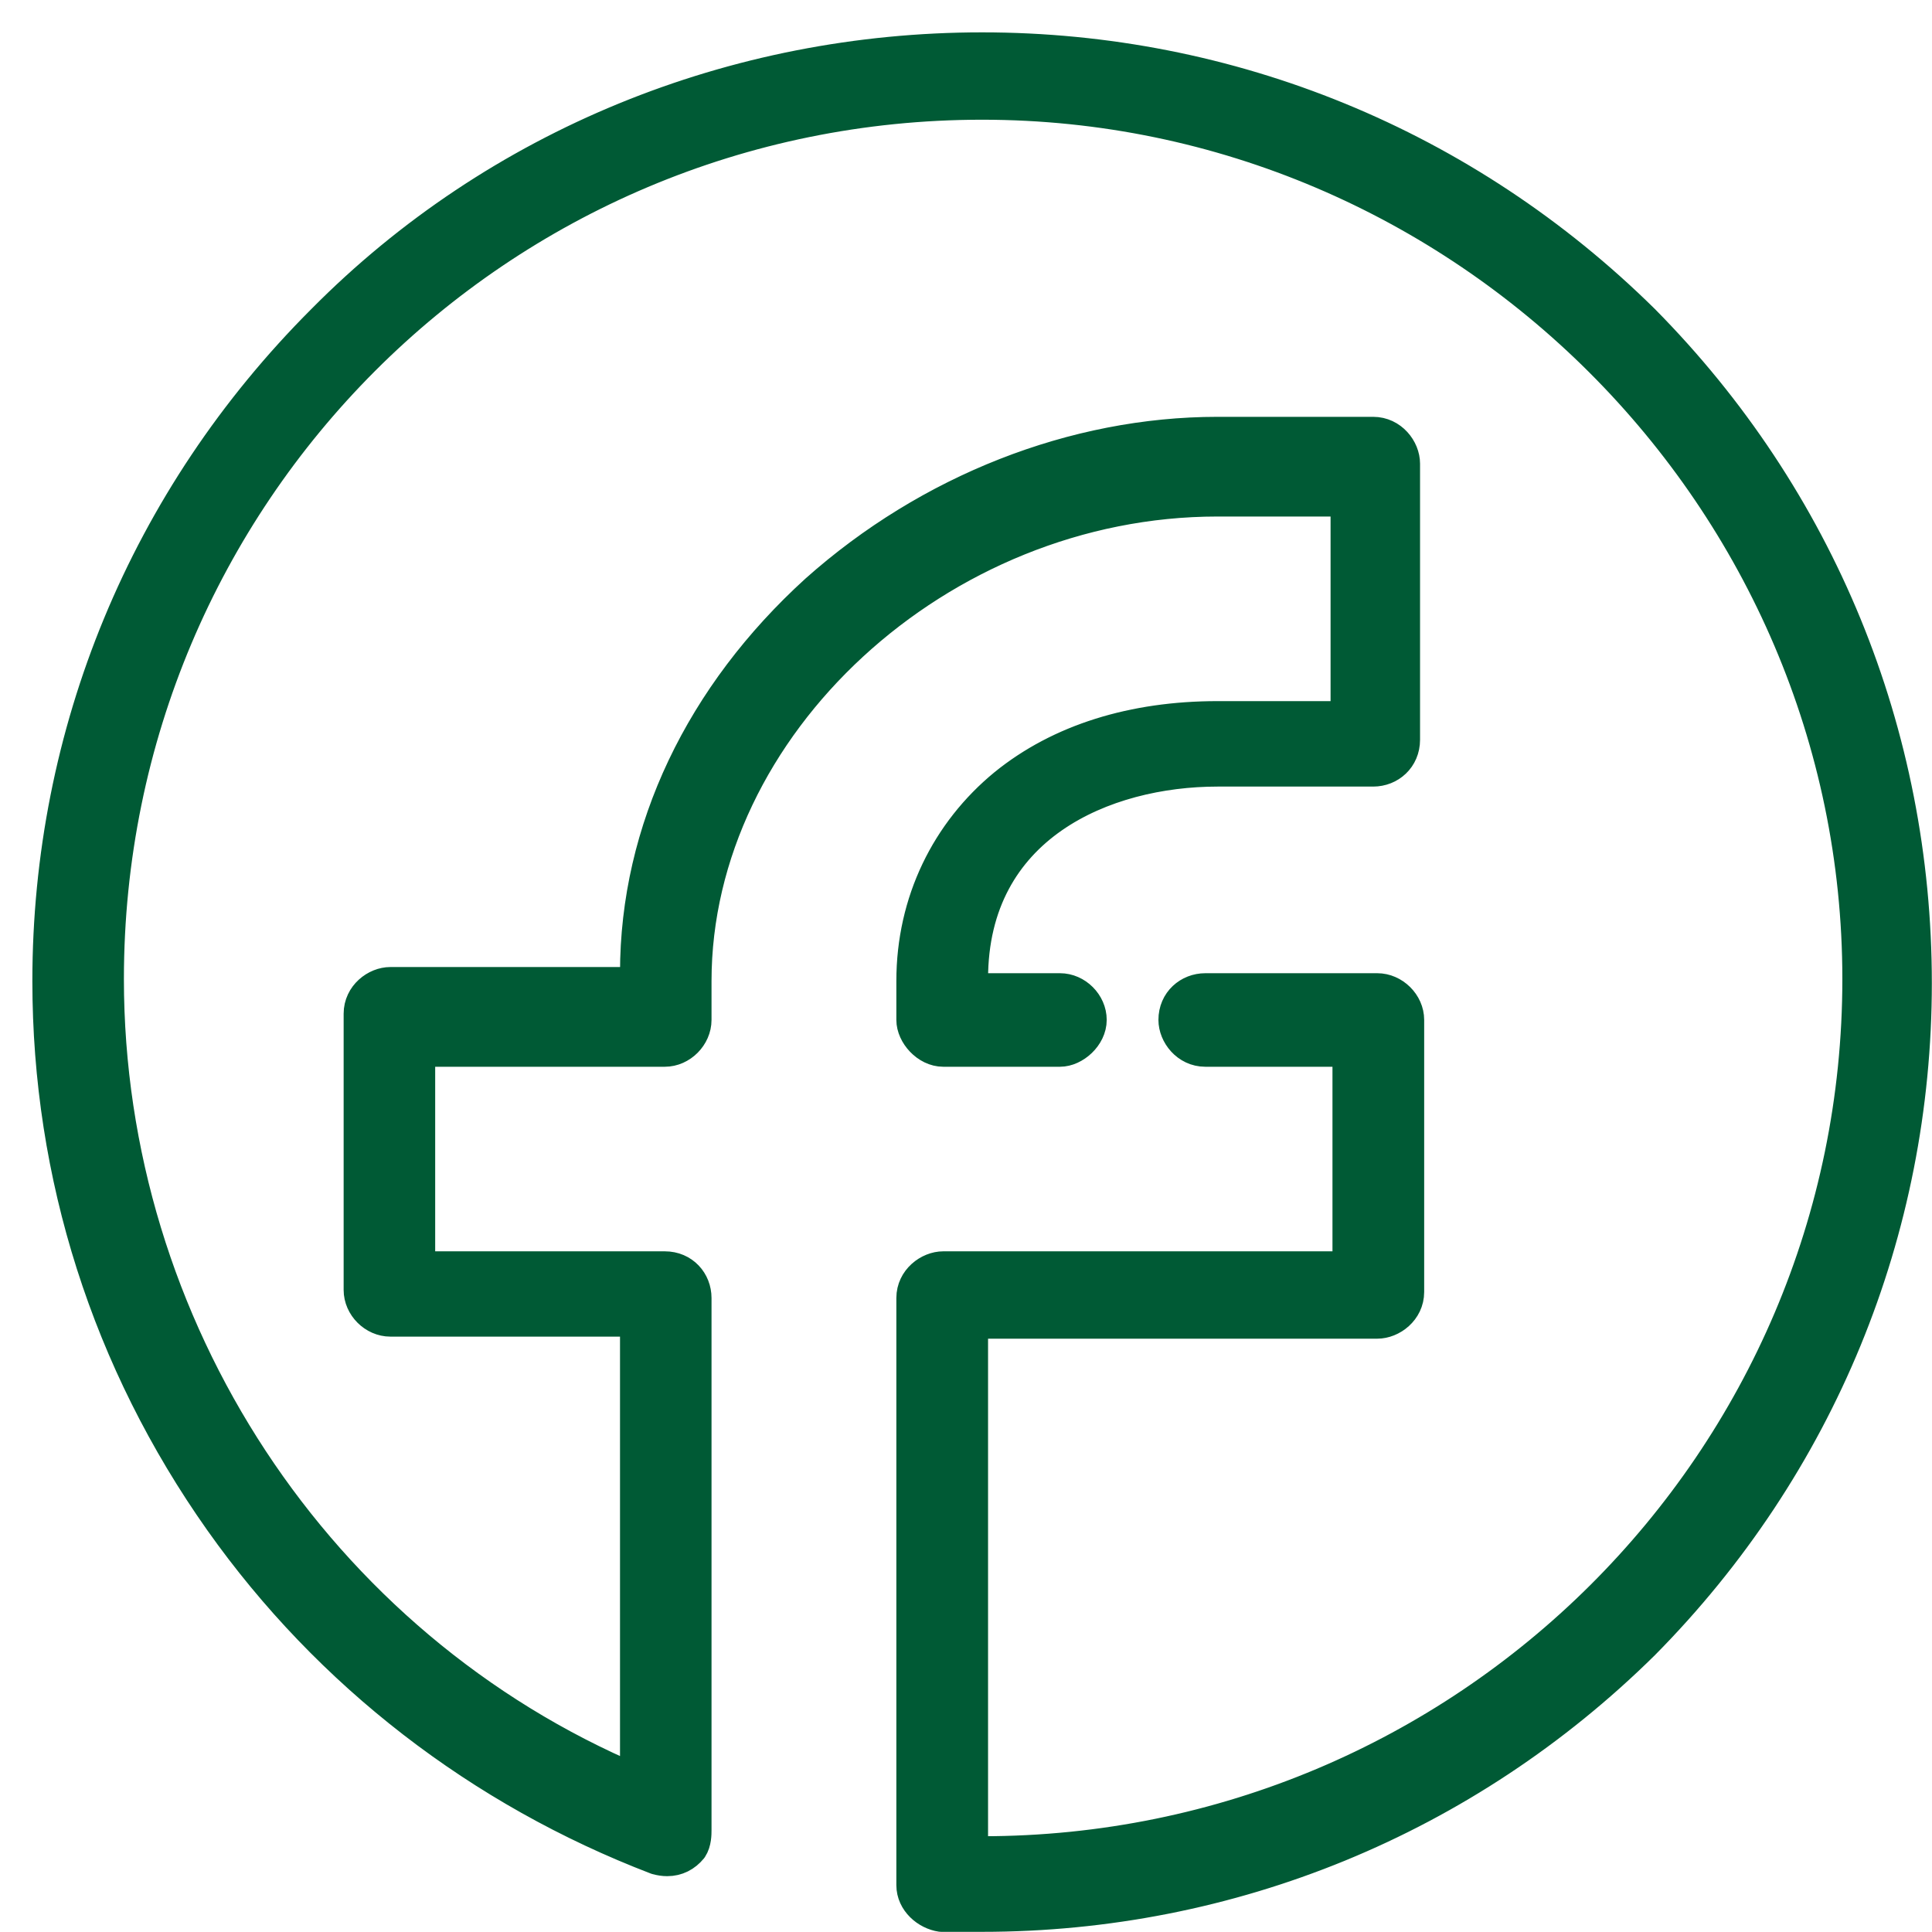 <svg width="60" height="60" xmlns="http://www.w3.org/2000/svg" xmlns:xlink="http://www.w3.org/1999/xlink" overflow="hidden"><defs><clipPath id="clip0"><rect x="124" y="183" width="60" height="60"/></clipPath></defs><g clip-path="url(#clip0)" transform="translate(-124 -183)"><path d="M154.5 184.505C146.809 184.505 139.429 187.488 134.024 192.95 128.496 198.477 125.505 205.781 125.505 213.468 125.505 219.502 127.348 225.285 130.846 230.235 134.216 234.999 138.921 238.622 144.39 240.718 144.508 240.75 144.614 240.766 144.721 240.766 145.026 240.766 145.282 240.633 145.474 240.398 145.597 240.211 145.597 239.955 145.597 239.827L145.597 223.311C145.597 222.804 145.218 222.361 144.646 222.361L137.015 222.361 137.015 215.629 144.646 215.629C145.154 215.629 145.597 215.181 145.597 214.674L145.597 213.468C145.597 205.53 153.165 198.541 161.811 198.541L165.822 198.541 165.822 205.274 161.811 205.274C159.205 205.274 156.919 205.973 155.2 207.37 153.421 208.832 152.337 210.993 152.337 213.468L152.337 214.674C152.337 215.122 152.786 215.629 153.293 215.629L156.919 215.629C157.363 215.629 157.87 215.181 157.87 214.674 157.87 214.167 157.427 213.724 156.919 213.724L154.185 213.724 154.185 213.404C154.185 208.64 158.319 206.928 161.811 206.928L166.645 206.928C167.158 206.928 167.601 206.543 167.601 205.973L167.601 197.4C167.601 196.951 167.216 196.445 166.645 196.445L161.811 196.445C157.363 196.445 152.85 198.221 149.352 201.337 145.789 204.575 143.755 208.768 143.755 213.212L143.755 213.532 136.123 213.532C135.679 213.532 135.172 213.911 135.172 214.482L135.172 223.06C135.172 223.567 135.615 224.01 136.123 224.01L143.755 224.01 143.755 238.302C133.837 234.114 127.348 224.202 127.348 213.404 127.348 198.349 139.493 186.218 154.5 186.218 169.443 186.218 181.716 198.477 181.716 213.404 181.716 228.395 169.507 240.526 154.5 240.526L154.185 240.526 154.185 224.074 166.773 224.074C167.216 224.074 167.729 223.695 167.729 223.124L167.729 214.674C167.729 214.167 167.28 213.724 166.773 213.724L161.432 213.724C160.925 213.724 160.476 214.103 160.476 214.674 160.476 215.122 160.861 215.629 161.432 215.629L165.881 215.629 165.881 222.361 153.293 222.361C152.85 222.361 152.337 222.74 152.337 223.311L152.337 241.545C152.337 242.052 152.786 242.431 153.229 242.495L154.5 242.495C162.196 242.495 169.507 239.513 175.04 234.05 180.509 228.523 183.495 221.22 183.495 213.532 183.495 205.781 180.509 198.477 175.04 192.95 169.507 187.488 162.196 184.505 154.5 184.505Z" stroke="#005A35" stroke-linejoin="round" stroke-miterlimit="10" fill="#005A35" fill-rule="evenodd"/></g></svg>